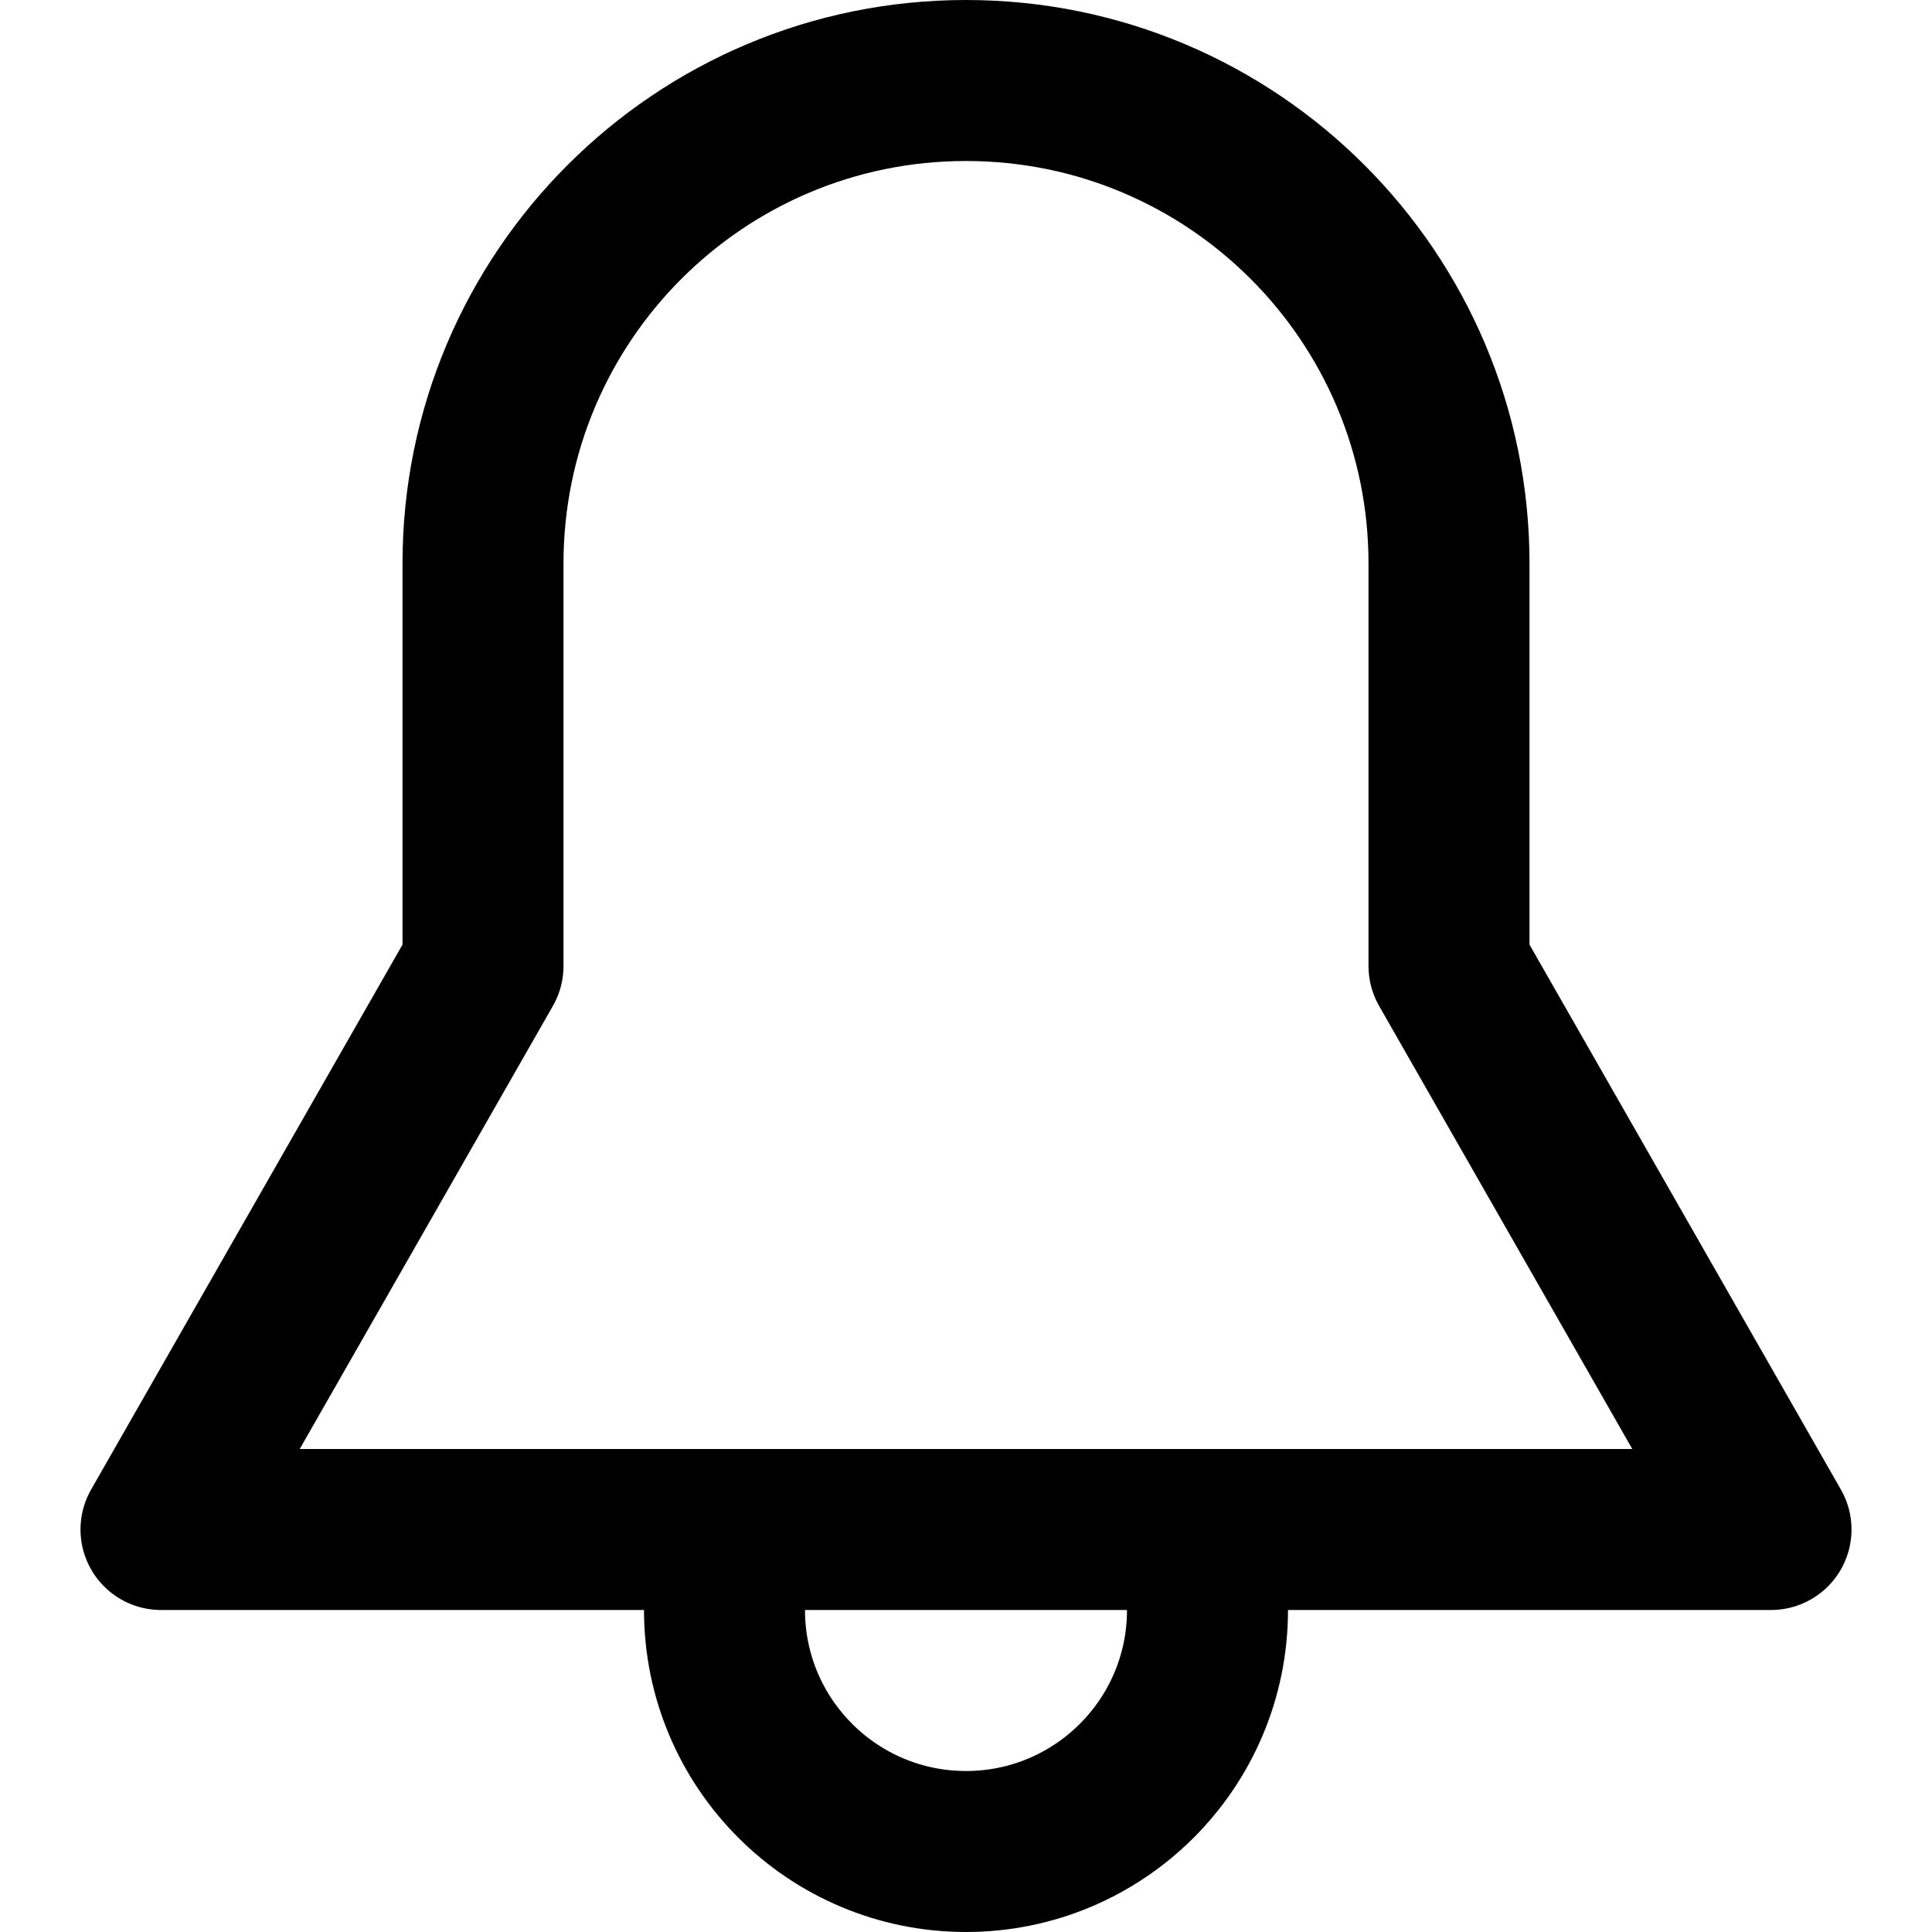 <svg enable-background="new 0 0 24 24" viewBox="0 0 24 24" xmlns="http://www.w3.org/2000/svg"><g style="fill:none;stroke:#000;stroke-width:2;stroke-linecap:round;stroke-linejoin:round;stroke-miterlimit:10"><path d="m14.905 19.25c.062.24.095.491.095.75 0 1.657-1.343 3-3 3s-3-1.343-3-3c0-.259.033-.51.095-.75"/><path d="m22 19h-20l4-7v-5c0-3.314 2.686-6 6-6 3.314 0 6 2.686 6 6v5z"/></g></svg>